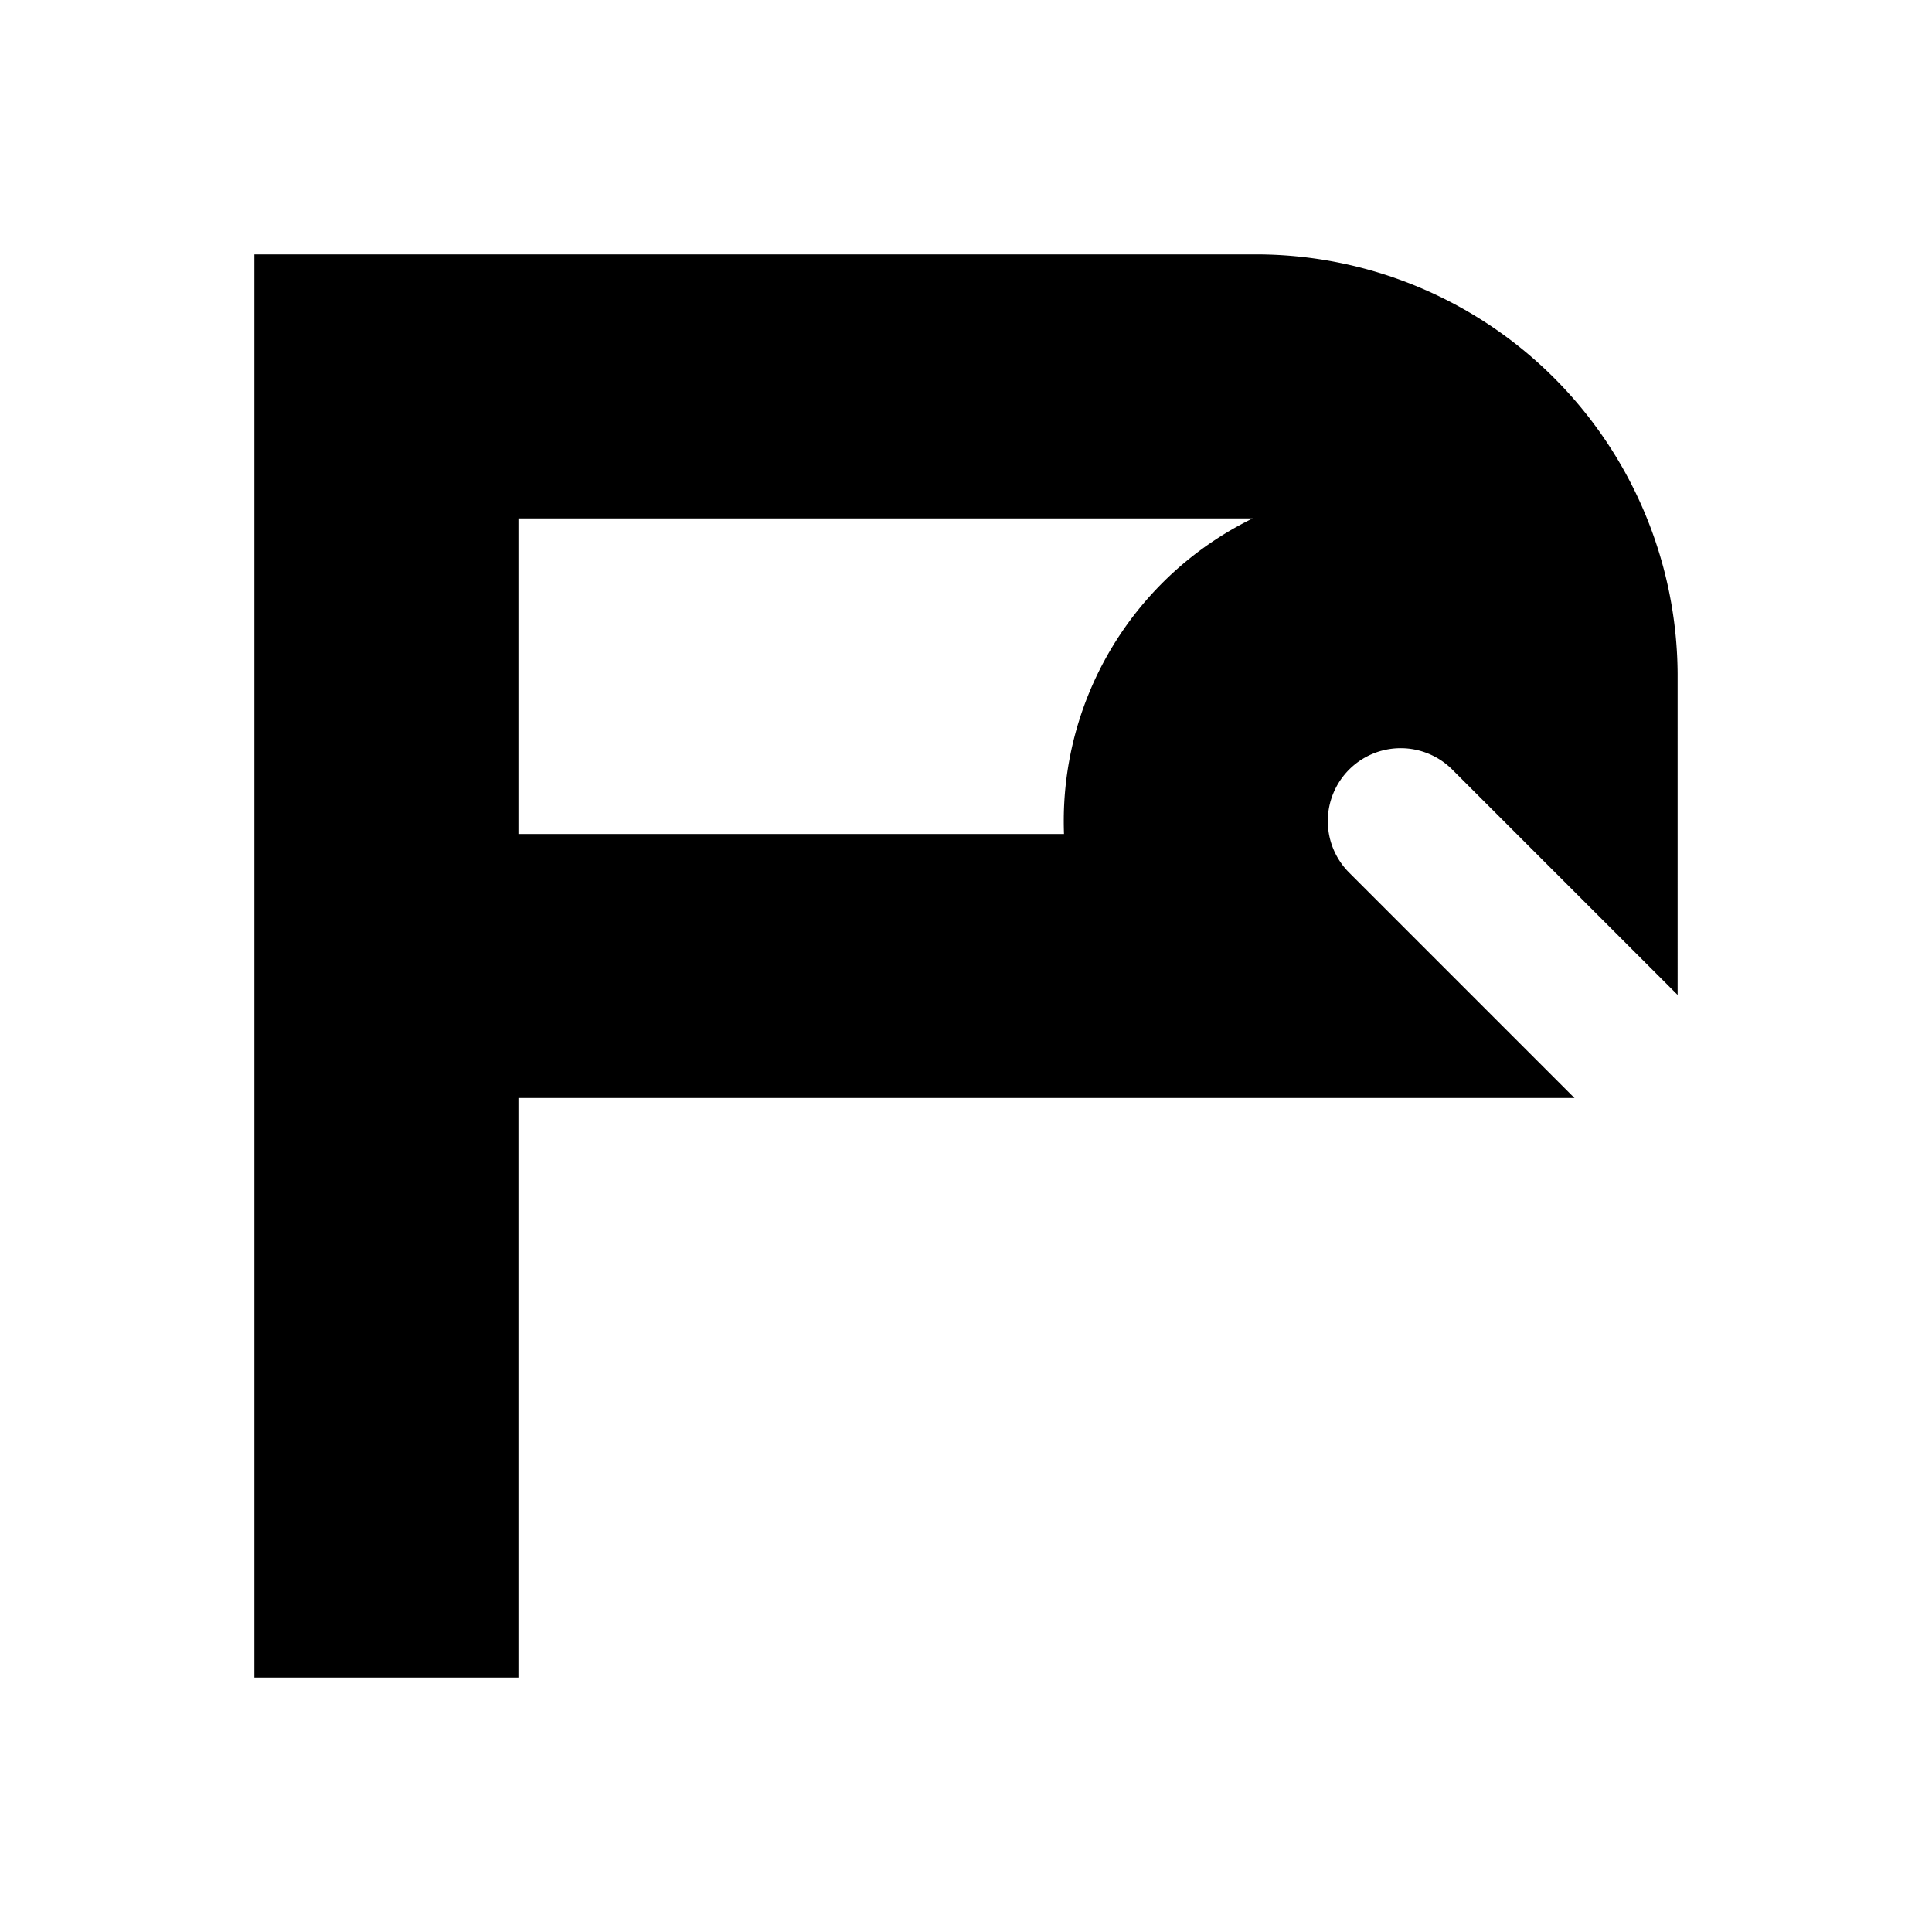 <svg class="vector fh" width="300px" height="300px" xmlns="http://www.w3.org/2000/svg" baseProfile="full" version="1.1" style="width: 300px; height: 300px; stroke: rgb(0, 0, 0); stroke-width: 41; fill: none; stroke-linecap: square;"><g transform="translate(0,0)"><path d="M60,240 L60,60  L195,60  A45,45 0 0,1 240,105  A-45,45 0 0,1 195,150  L60,150  "></path></g><g><path d="M0,0" transform=""></path></g></svg>